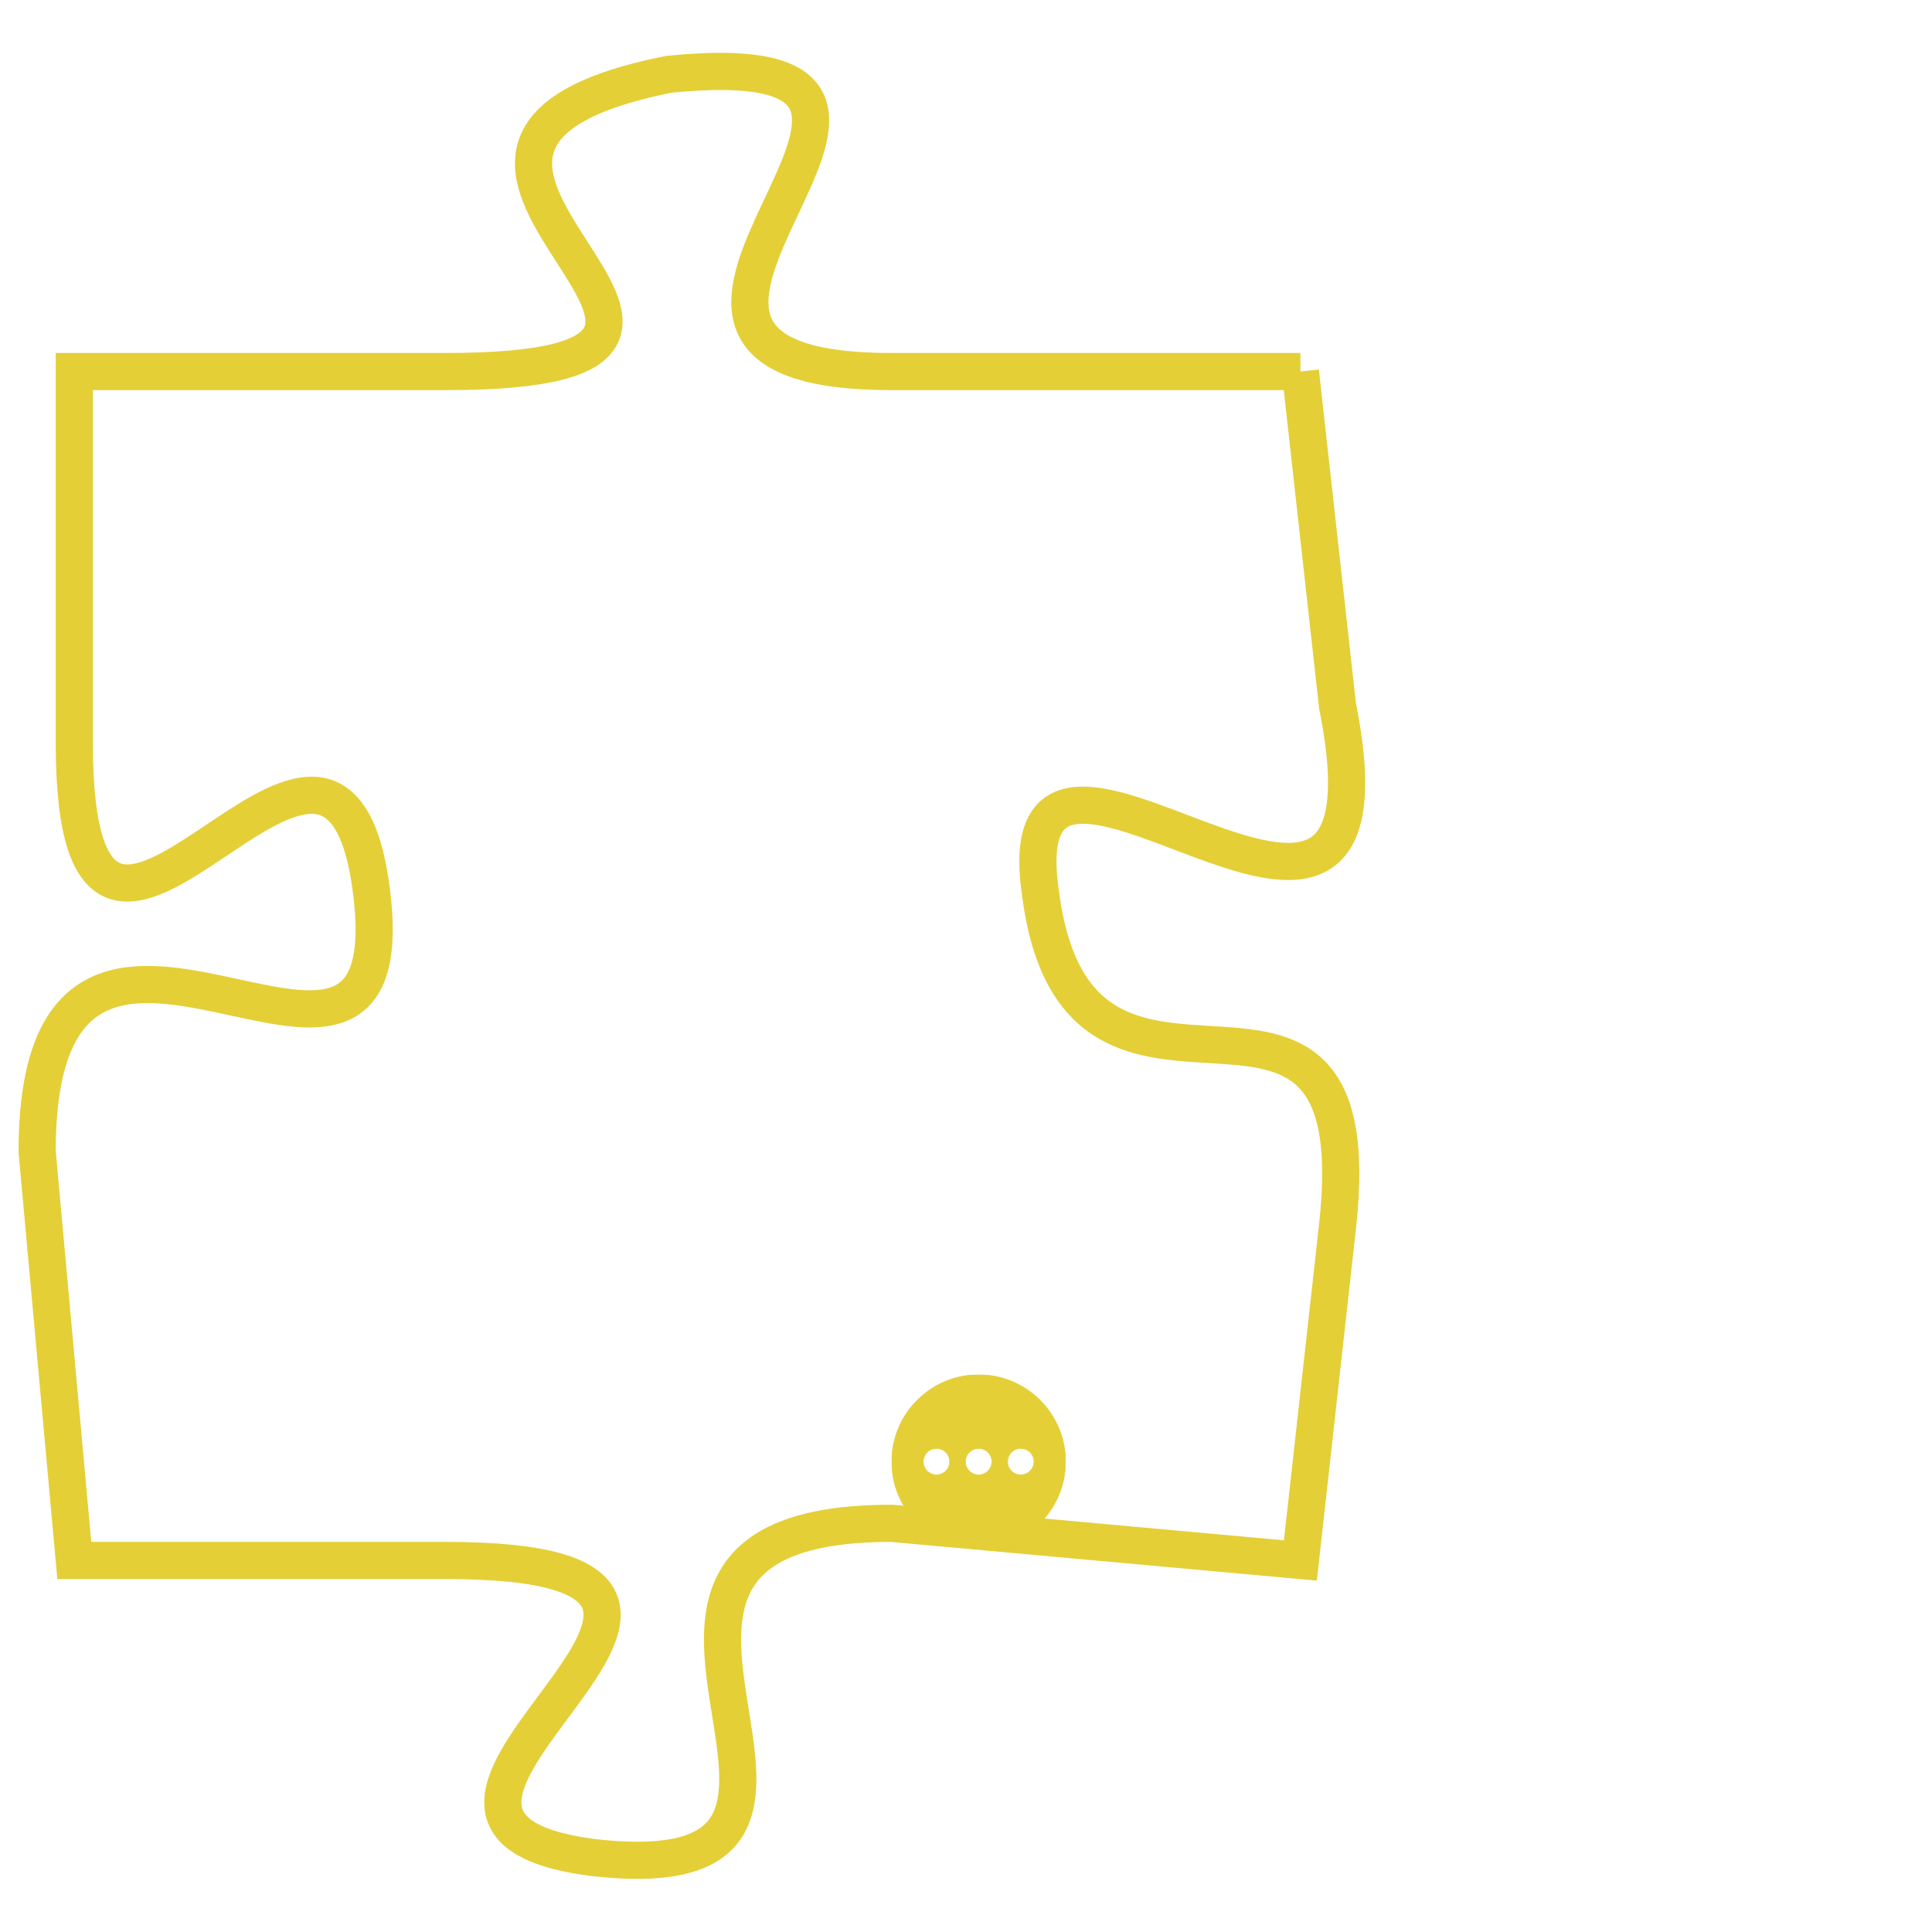 <svg version="1.1" xmlns="http://www.w3.org/2000/svg" xmlns:xlink="http://www.w3.org/1999/xlink" fill="transparent" x="0" y="0" width="350" height="350" preserveAspectRatio="xMinYMin slice"><style type="text/css">.links{fill:transparent;stroke: #E4CF37;}.links:hover{fill:#63D272; opacity:0.4;}</style><defs><g id="allt"><path id="t2670" d="M2343,640 L2332,640 C2322,640 2336,631 2326,632 C2316,634 2331,640 2320,640 L2310,640 2310,640 L2310,650 C2310,660 2317,646 2318,654 C2319,662 2309,651 2309,661 L2310,672 2310,672 L2320,672 C2331,672 2316,679 2324,680 C2333,681 2322,671 2332,671 L2343,672 2343,672 L2344,663 C2345,654 2337,662 2336,654 C2335,647 2346,659 2344,649 L2343,640"/></g><clipPath id="c" clipRule="evenodd" fill="transparent"><use href="#t2670"/></clipPath></defs><svg viewBox="2308 630 39 52" preserveAspectRatio="xMinYMin meet"><svg width="4380" height="2430"><g><image crossorigin="anonymous" x="0" y="0" href="https://nftpuzzle.license-token.com/assets/completepuzzle.svg" width="100%" height="100%" /><g class="links"><use href="#t2670"/></g></g></svg><svg x="2332" y="667" height="9%" width="9%" viewBox="0 0 330 330"><g><a xlink:href="https://nftpuzzle.license-token.com/" class="links"><title>See the most innovative NFT based token software licensing project</title><path fill="#E4CF37" id="more" d="M165,0C74.019,0,0,74.019,0,165s74.019,165,165,165s165-74.019,165-165S255.981,0,165,0z M85,190 c-13.785,0-25-11.215-25-25s11.215-25,25-25s25,11.215,25,25S98.785,190,85,190z M165,190c-13.785,0-25-11.215-25-25 s11.215-25,25-25s25,11.215,25,25S178.785,190,165,190z M245,190c-13.785,0-25-11.215-25-25s11.215-25,25-25 c13.785,0,25,11.215,25,25S258.785,190,245,190z"></path></a></g></svg></svg></svg>